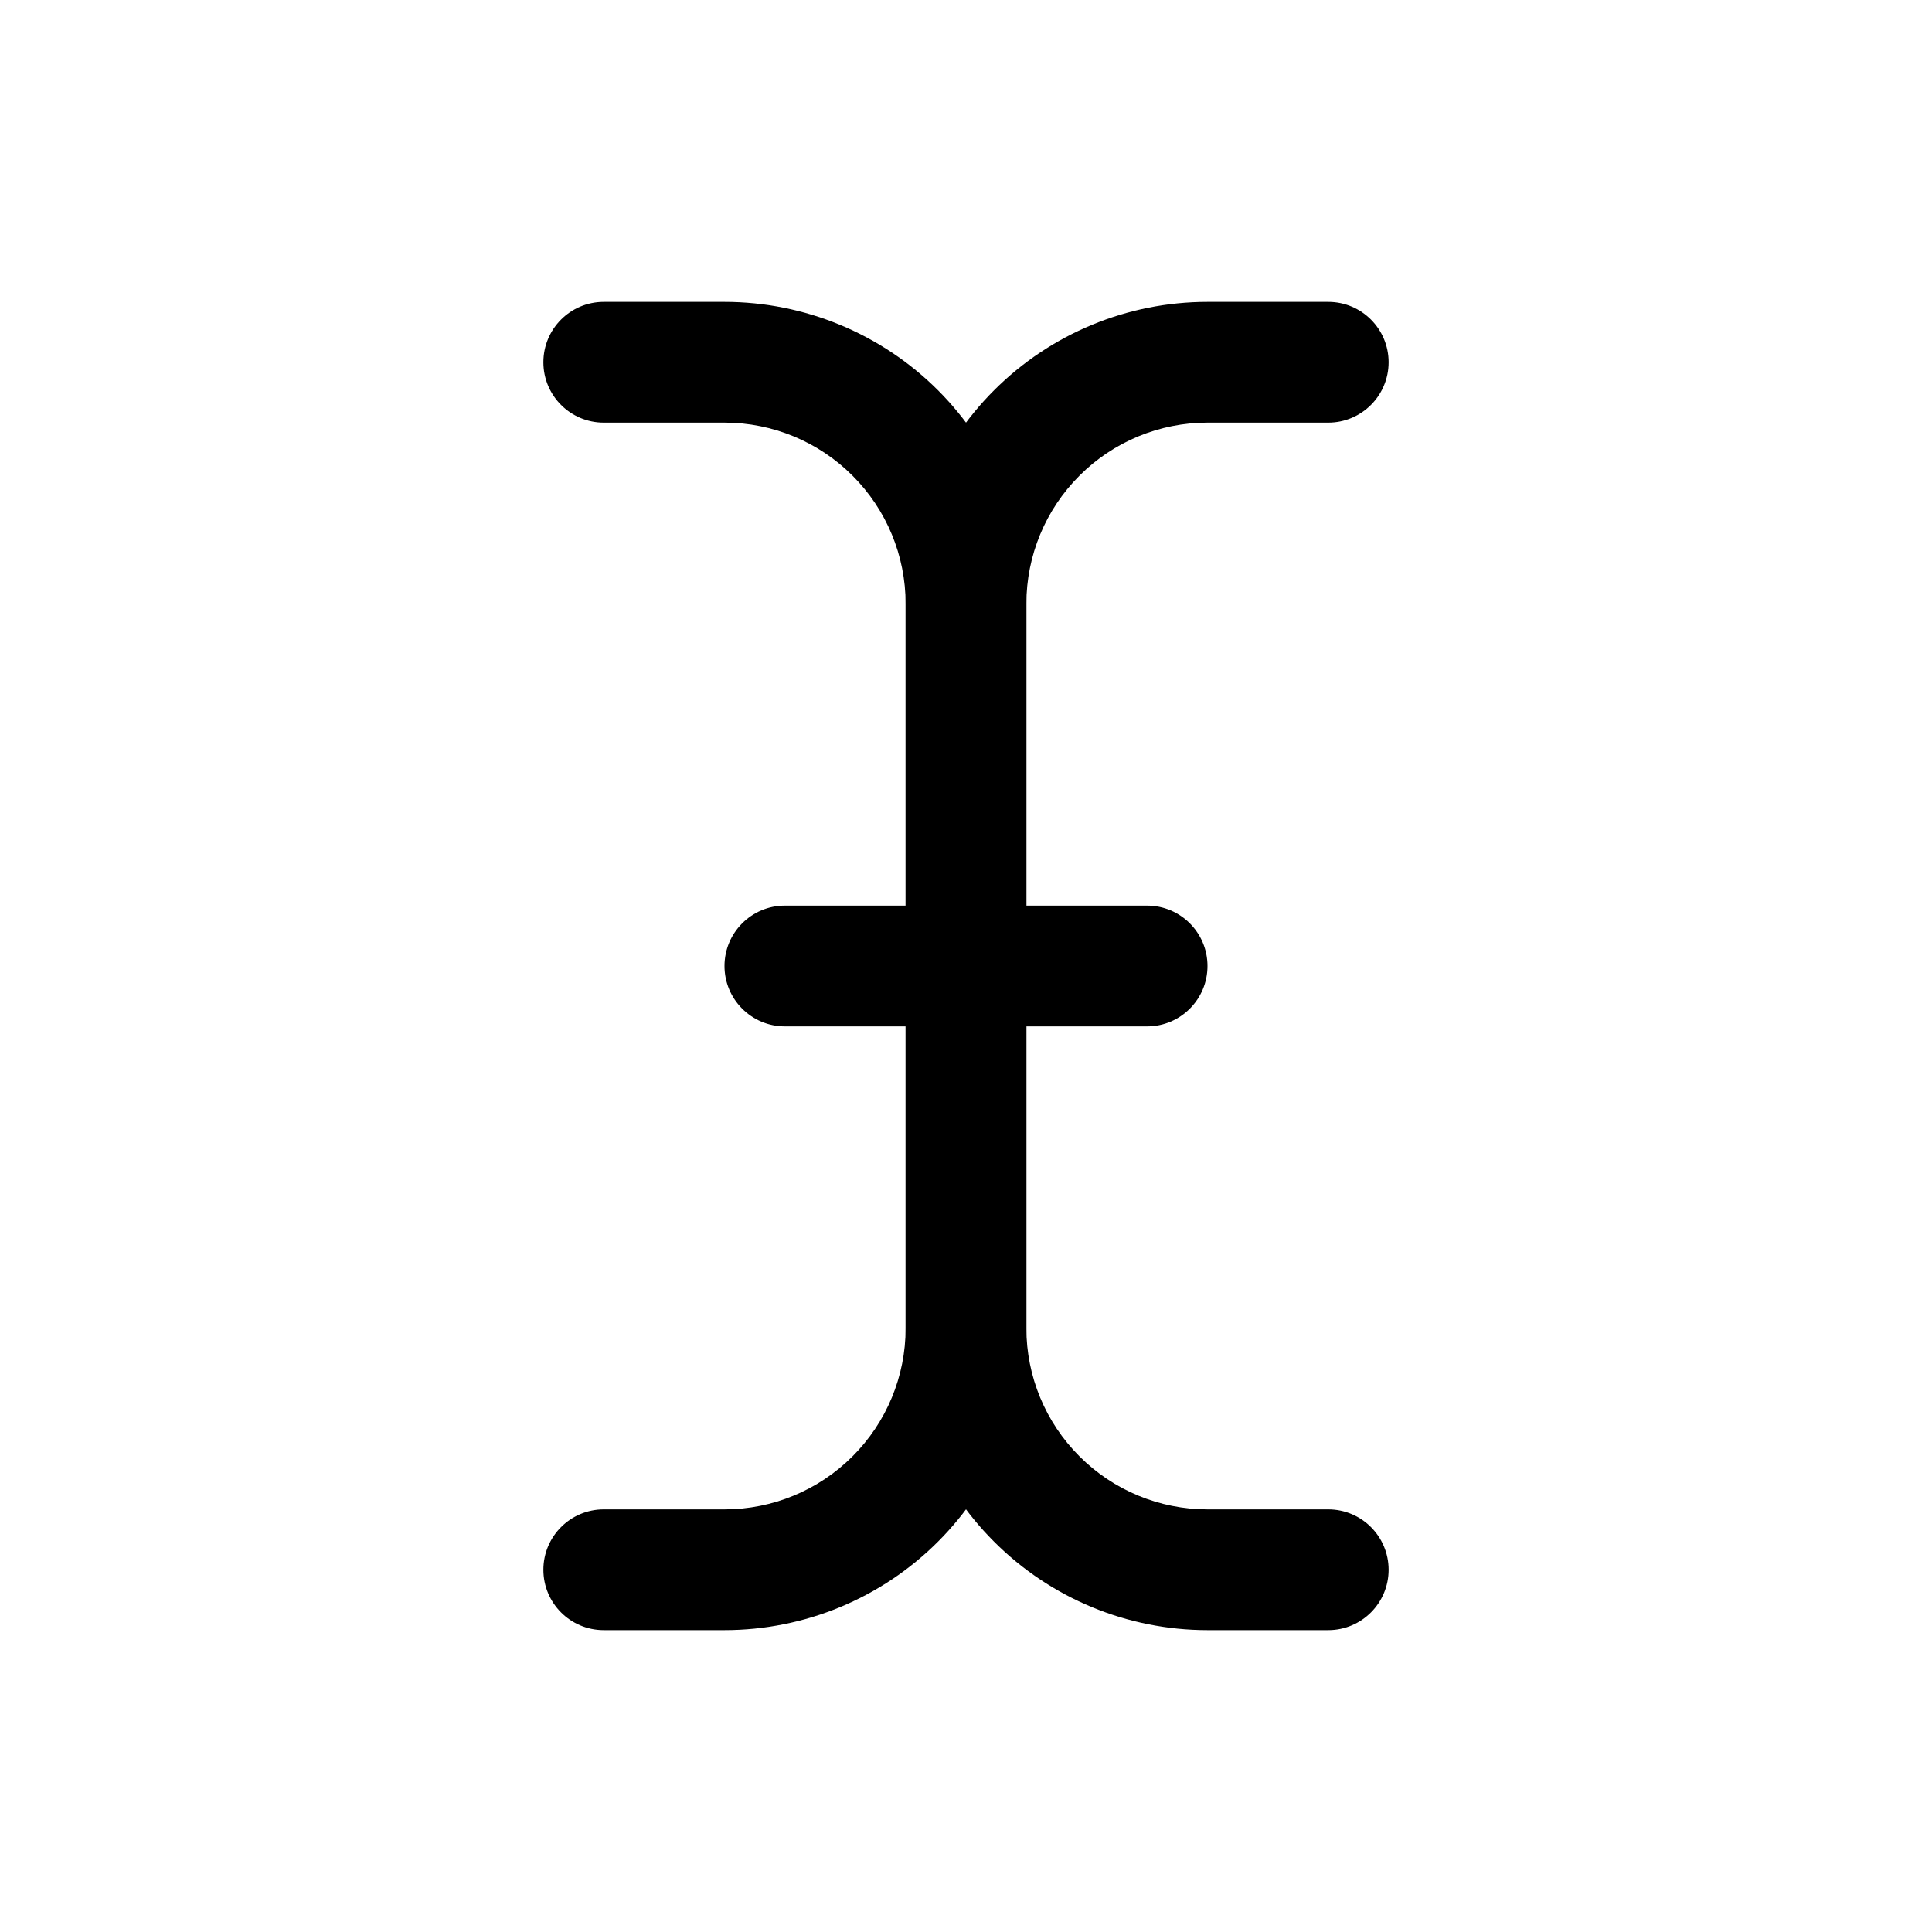 <svg xmlns="http://www.w3.org/2000/svg" width="32" height="32" fill="none" viewBox="0 0 32 32"><path fill="#000" fill-rule="evenodd" d="M20 7C19.204 7 18.441 7.316 17.879 7.879C17.316 8.441 17 9.204 17 10V22C17 22.796 17.316 23.559 17.879 24.121C18.441 24.684 19.204 25 20 25H22C22.552 25 23 25.448 23 26C23 26.552 22.552 27 22 27H20C18.674 27 17.402 26.473 16.465 25.535C15.527 24.598 15 23.326 15 22V10C15 8.674 15.527 7.402 16.465 6.464C17.402 5.527 18.674 5 20 5H22C22.552 5 23 5.448 23 6C23 6.552 22.552 7 22 7H20Z" clip-rule="evenodd"/><path fill="#000" fill-rule="evenodd" d="M9 6C9 5.448 9.448 5 10 5H12C13.326 5 14.598 5.527 15.536 6.464C16.473 7.402 17 8.674 17 10V22C17 23.326 16.473 24.598 15.536 25.535C14.598 26.473 13.326 27 12 27H10C9.448 27 9 26.552 9 26C9 25.448 9.448 25 10 25H12C12.796 25 13.559 24.684 14.121 24.121C14.684 23.559 15 22.796 15 22V10C15 9.204 14.684 8.441 14.121 7.879C13.559 7.316 12.796 7 12 7H10C9.448 7 9 6.552 9 6Z" clip-rule="evenodd"/><path fill="#000" fill-rule="evenodd" d="M12 16C12 15.448 12.448 15 13 15H19C19.552 15 20 15.448 20 16C20 16.552 19.552 17 19 17H13C12.448 17 12 16.552 12 16Z" clip-rule="evenodd"/></svg>